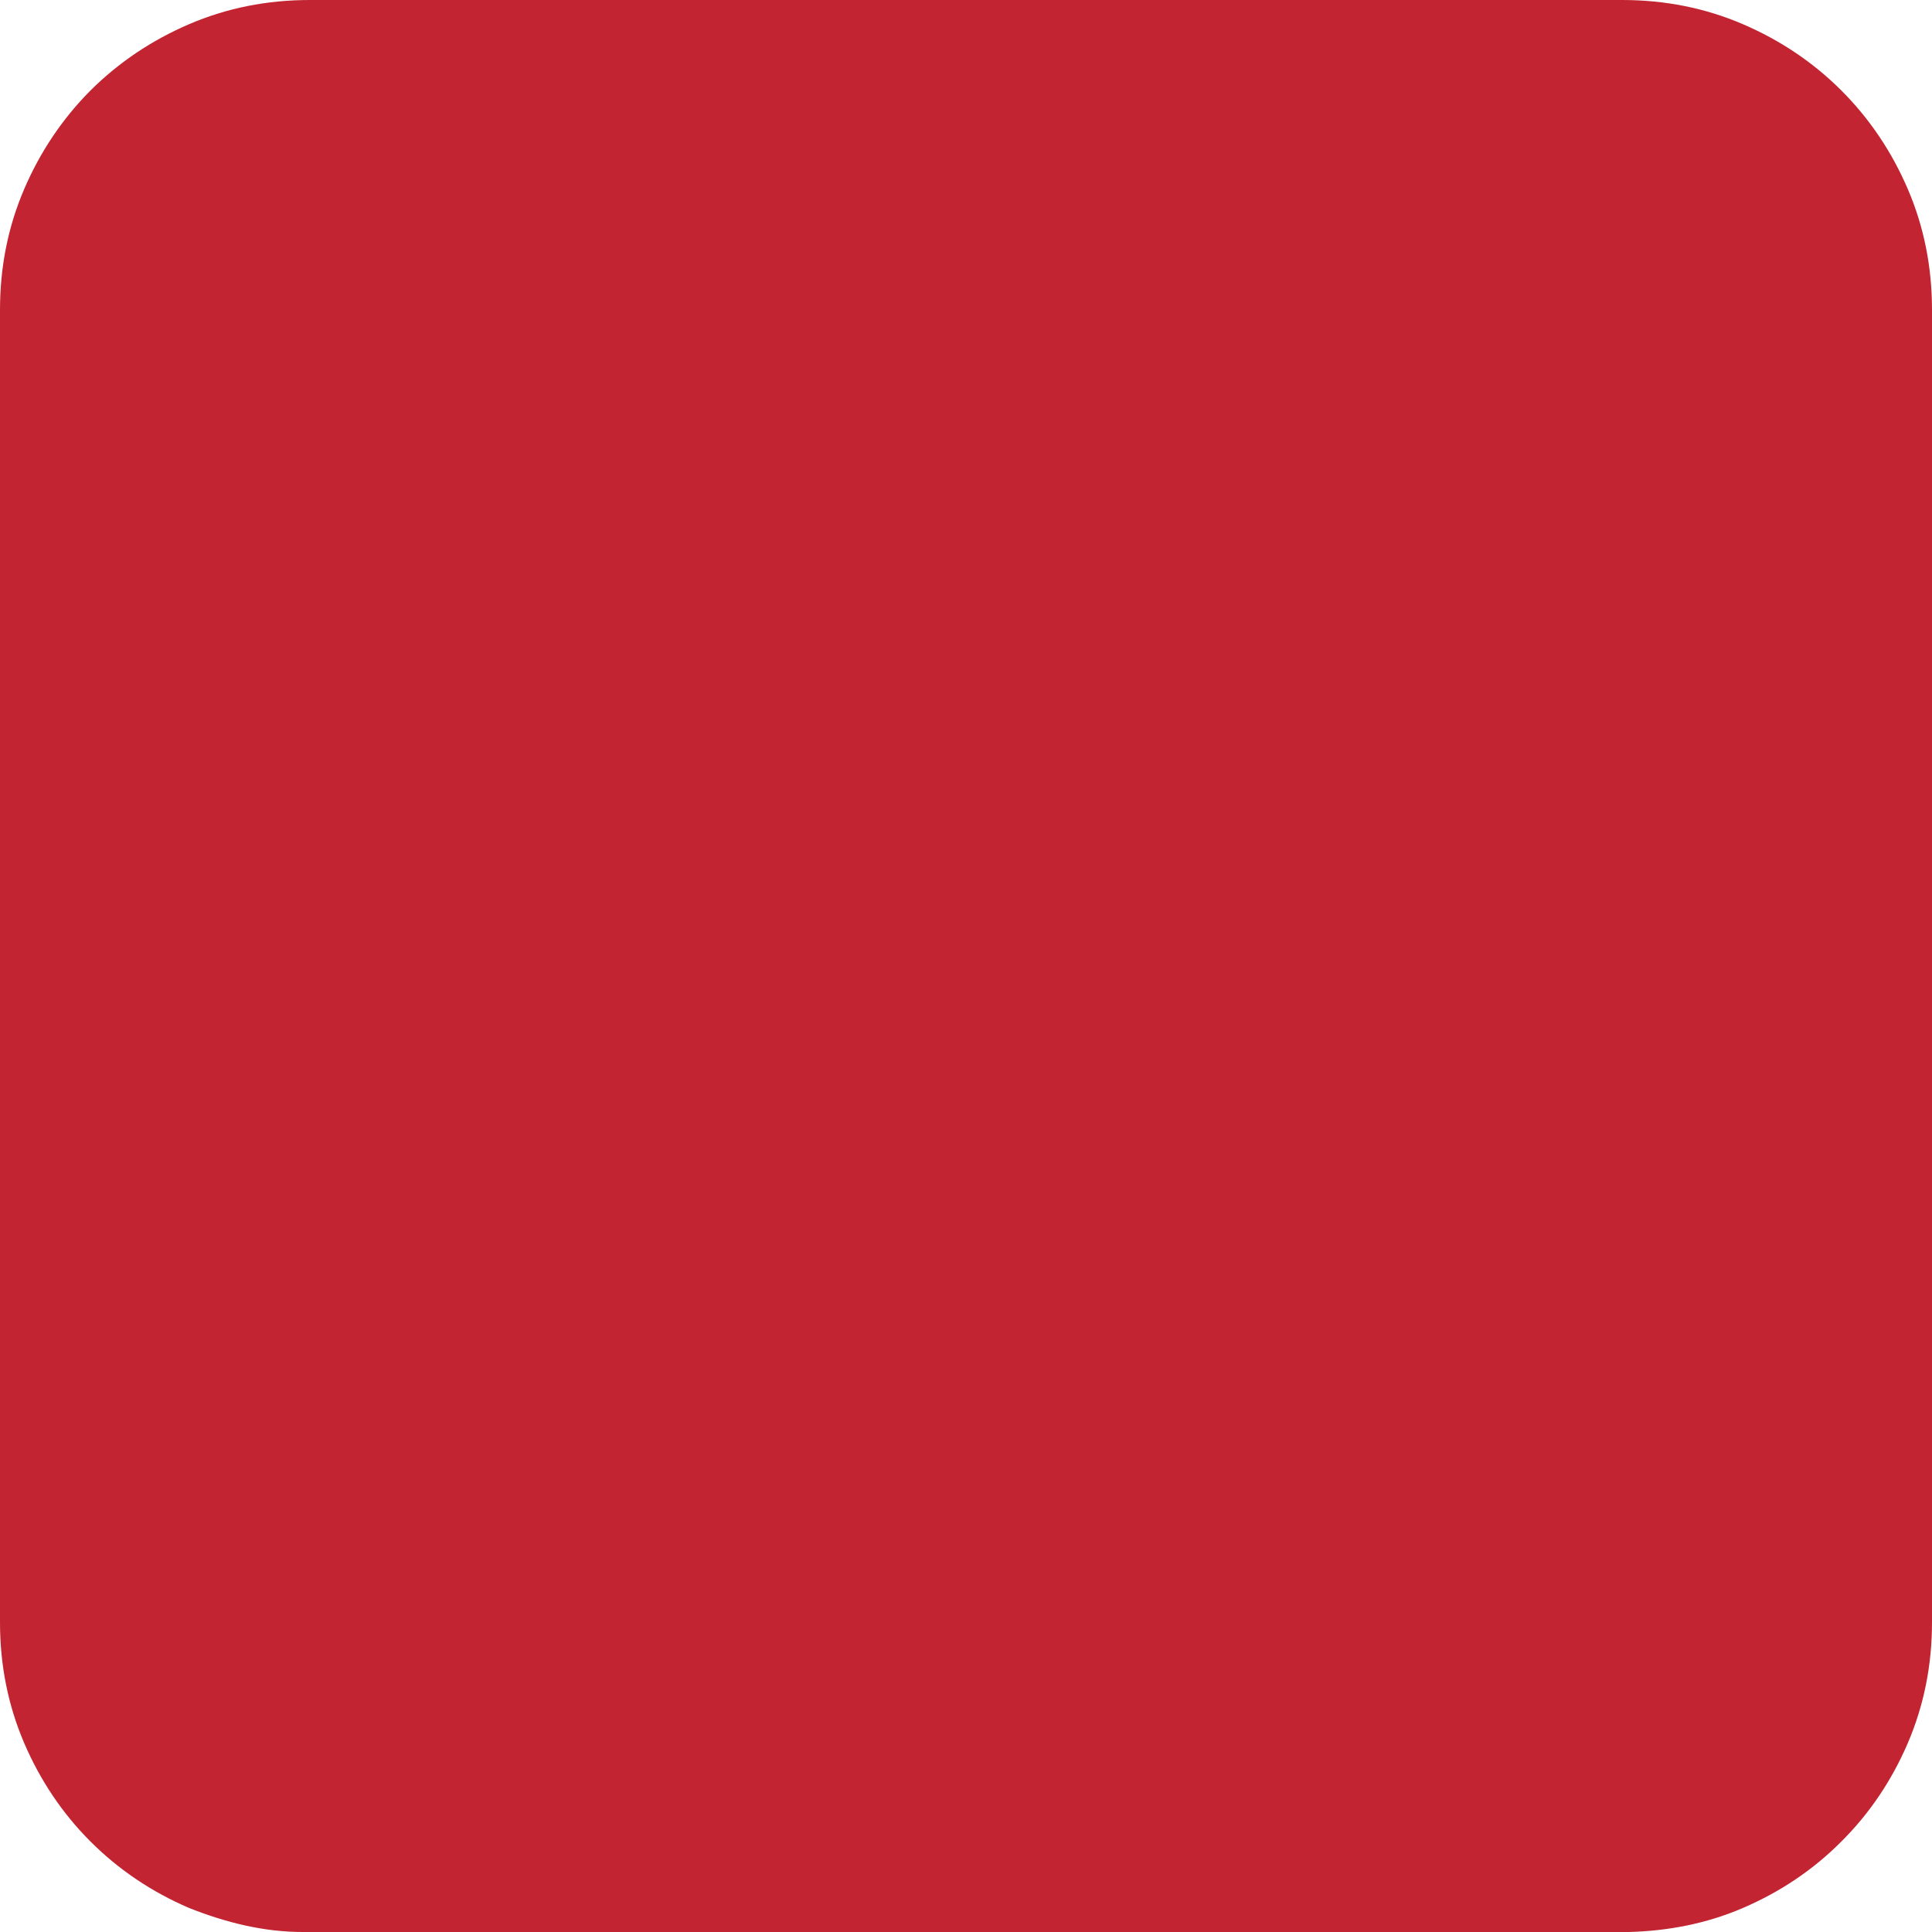 <?xml version="1.0" encoding="UTF-8"?>
<!DOCTYPE svg PUBLIC "-//W3C//DTD SVG 1.1//EN" "http://www.w3.org/Graphics/SVG/1.1/DTD/svg11.dtd">
<svg version="1.1" xmlns="http://www.w3.org/2000/svg" xmlns:xlink="http://www.w3.org/1999/xlink" x="0" y="0" width="30" height="30" viewBox="0, 0, 12, 12">
  <g id="Layer_1">
    <path d="M1.925,-0 L10.075,-0 C10.342,-0 10.592,0.05 10.825,0.15 C11.058,0.25 11.263,0.388 11.437,0.562 C11.612,0.737 11.75,0.942 11.85,1.175 C11.95,1.408 12,1.658 12,1.925 L12,10.076 C12,10.343 11.95,10.592 11.85,10.826 C11.75,11.059 11.612,11.264 11.437,11.438 C11.263,11.613 11.058,11.751 10.825,11.851 C10.6,11.948 10.359,11.994 10.115,12 L1.885,12 C1.64,12.001 1.402,11.941 1.175,11.851 C0.942,11.751 0.737,11.613 0.562,11.438 C0.388,11.264 0.25,11.059 0.15,10.826 C0.05,10.592 -0,10.343 -0,10.076 L-0,1.925 C-0,1.658 0.05,1.408 0.15,1.175 C0.25,0.942 0.388,0.737 0.562,0.562 C0.737,0.388 0.942,0.25 1.175,0.15 C1.408,0.05 1.658,-0 1.925,-0 z" fill="#C22531"/>
  </g>
</svg>

